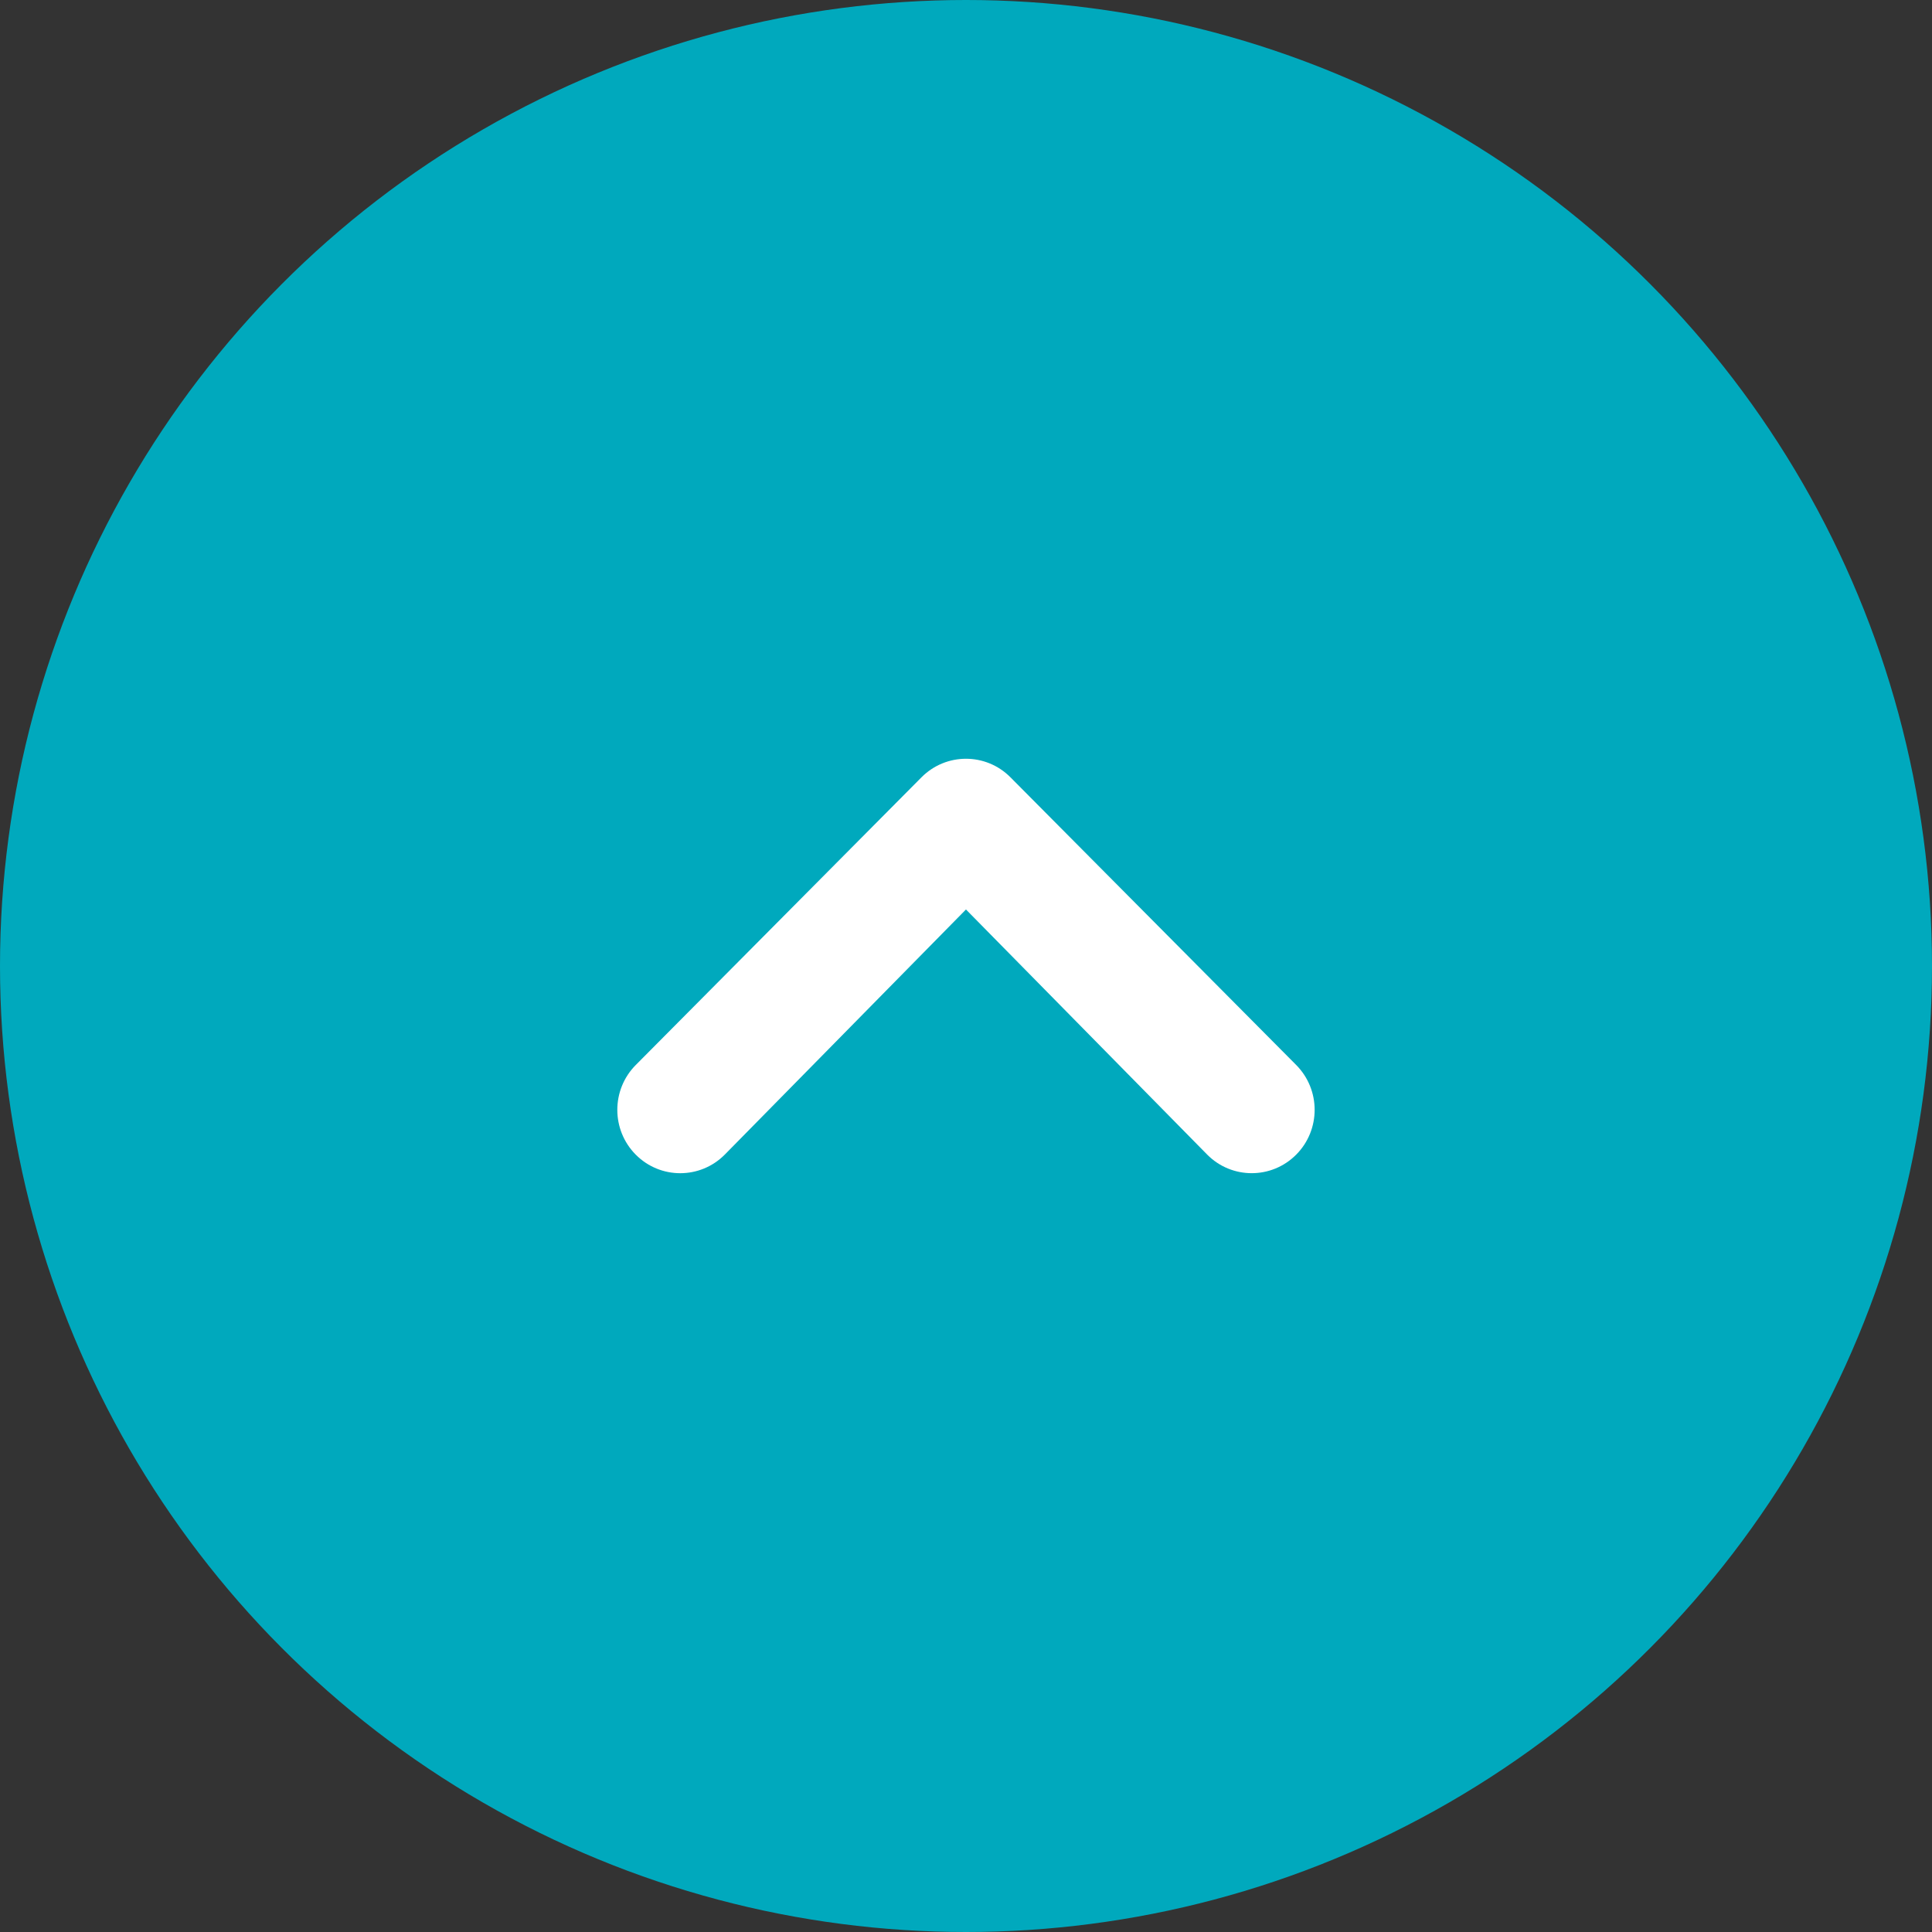 <?xml version="1.0" encoding="utf-8"?>
<!-- Generator: Adobe Illustrator 16.0.4, SVG Export Plug-In . SVG Version: 6.00 Build 0)  -->
<!DOCTYPE svg PUBLIC "-//W3C//DTD SVG 1.1//EN" "http://www.w3.org/Graphics/SVG/1.1/DTD/svg11.dtd">
<svg version="1.1" id="レイヤー_1" xmlns:sketch="http://www.bohemiancoding.com/sketch/ns"
	 xmlns="http://www.w3.org/2000/svg" xmlns:xlink="http://www.w3.org/1999/xlink" x="0px" y="0px" width="55px" height="55px"
	 viewBox="220.184 58.666 55 55" enable-background="new 220.184 58.666 55 55" xml:space="preserve">
<rect x="220.184" y="58.666" width="55" height="55" fill="#333333" stroke="none"/>
<title>Slice 1</title>
<description>Created with Sketch (http://www.bohemiancoding.com/sketch)</description>
<g>
	<g>
		<circle fill="#00A9BD" cx="247.684" cy="86.166" r="27.5"/>
		<path fill="#FFFFFF" d="M238.282,88.985c-0.699,0.705-0.699,1.847,0,2.551c0.699,0.705,1.835,0.705,2.534,0l6.867-6.979
			l6.868,6.979c0.699,0.704,1.834,0.704,2.533,0c0.35-0.352,0.525-0.814,0.525-1.276s-0.176-0.924-0.525-1.276l-8.134-8.189
			c-0.699-0.705-1.834-0.705-2.534,0L238.282,88.985z"/>
	</g>
</g>
</svg>
